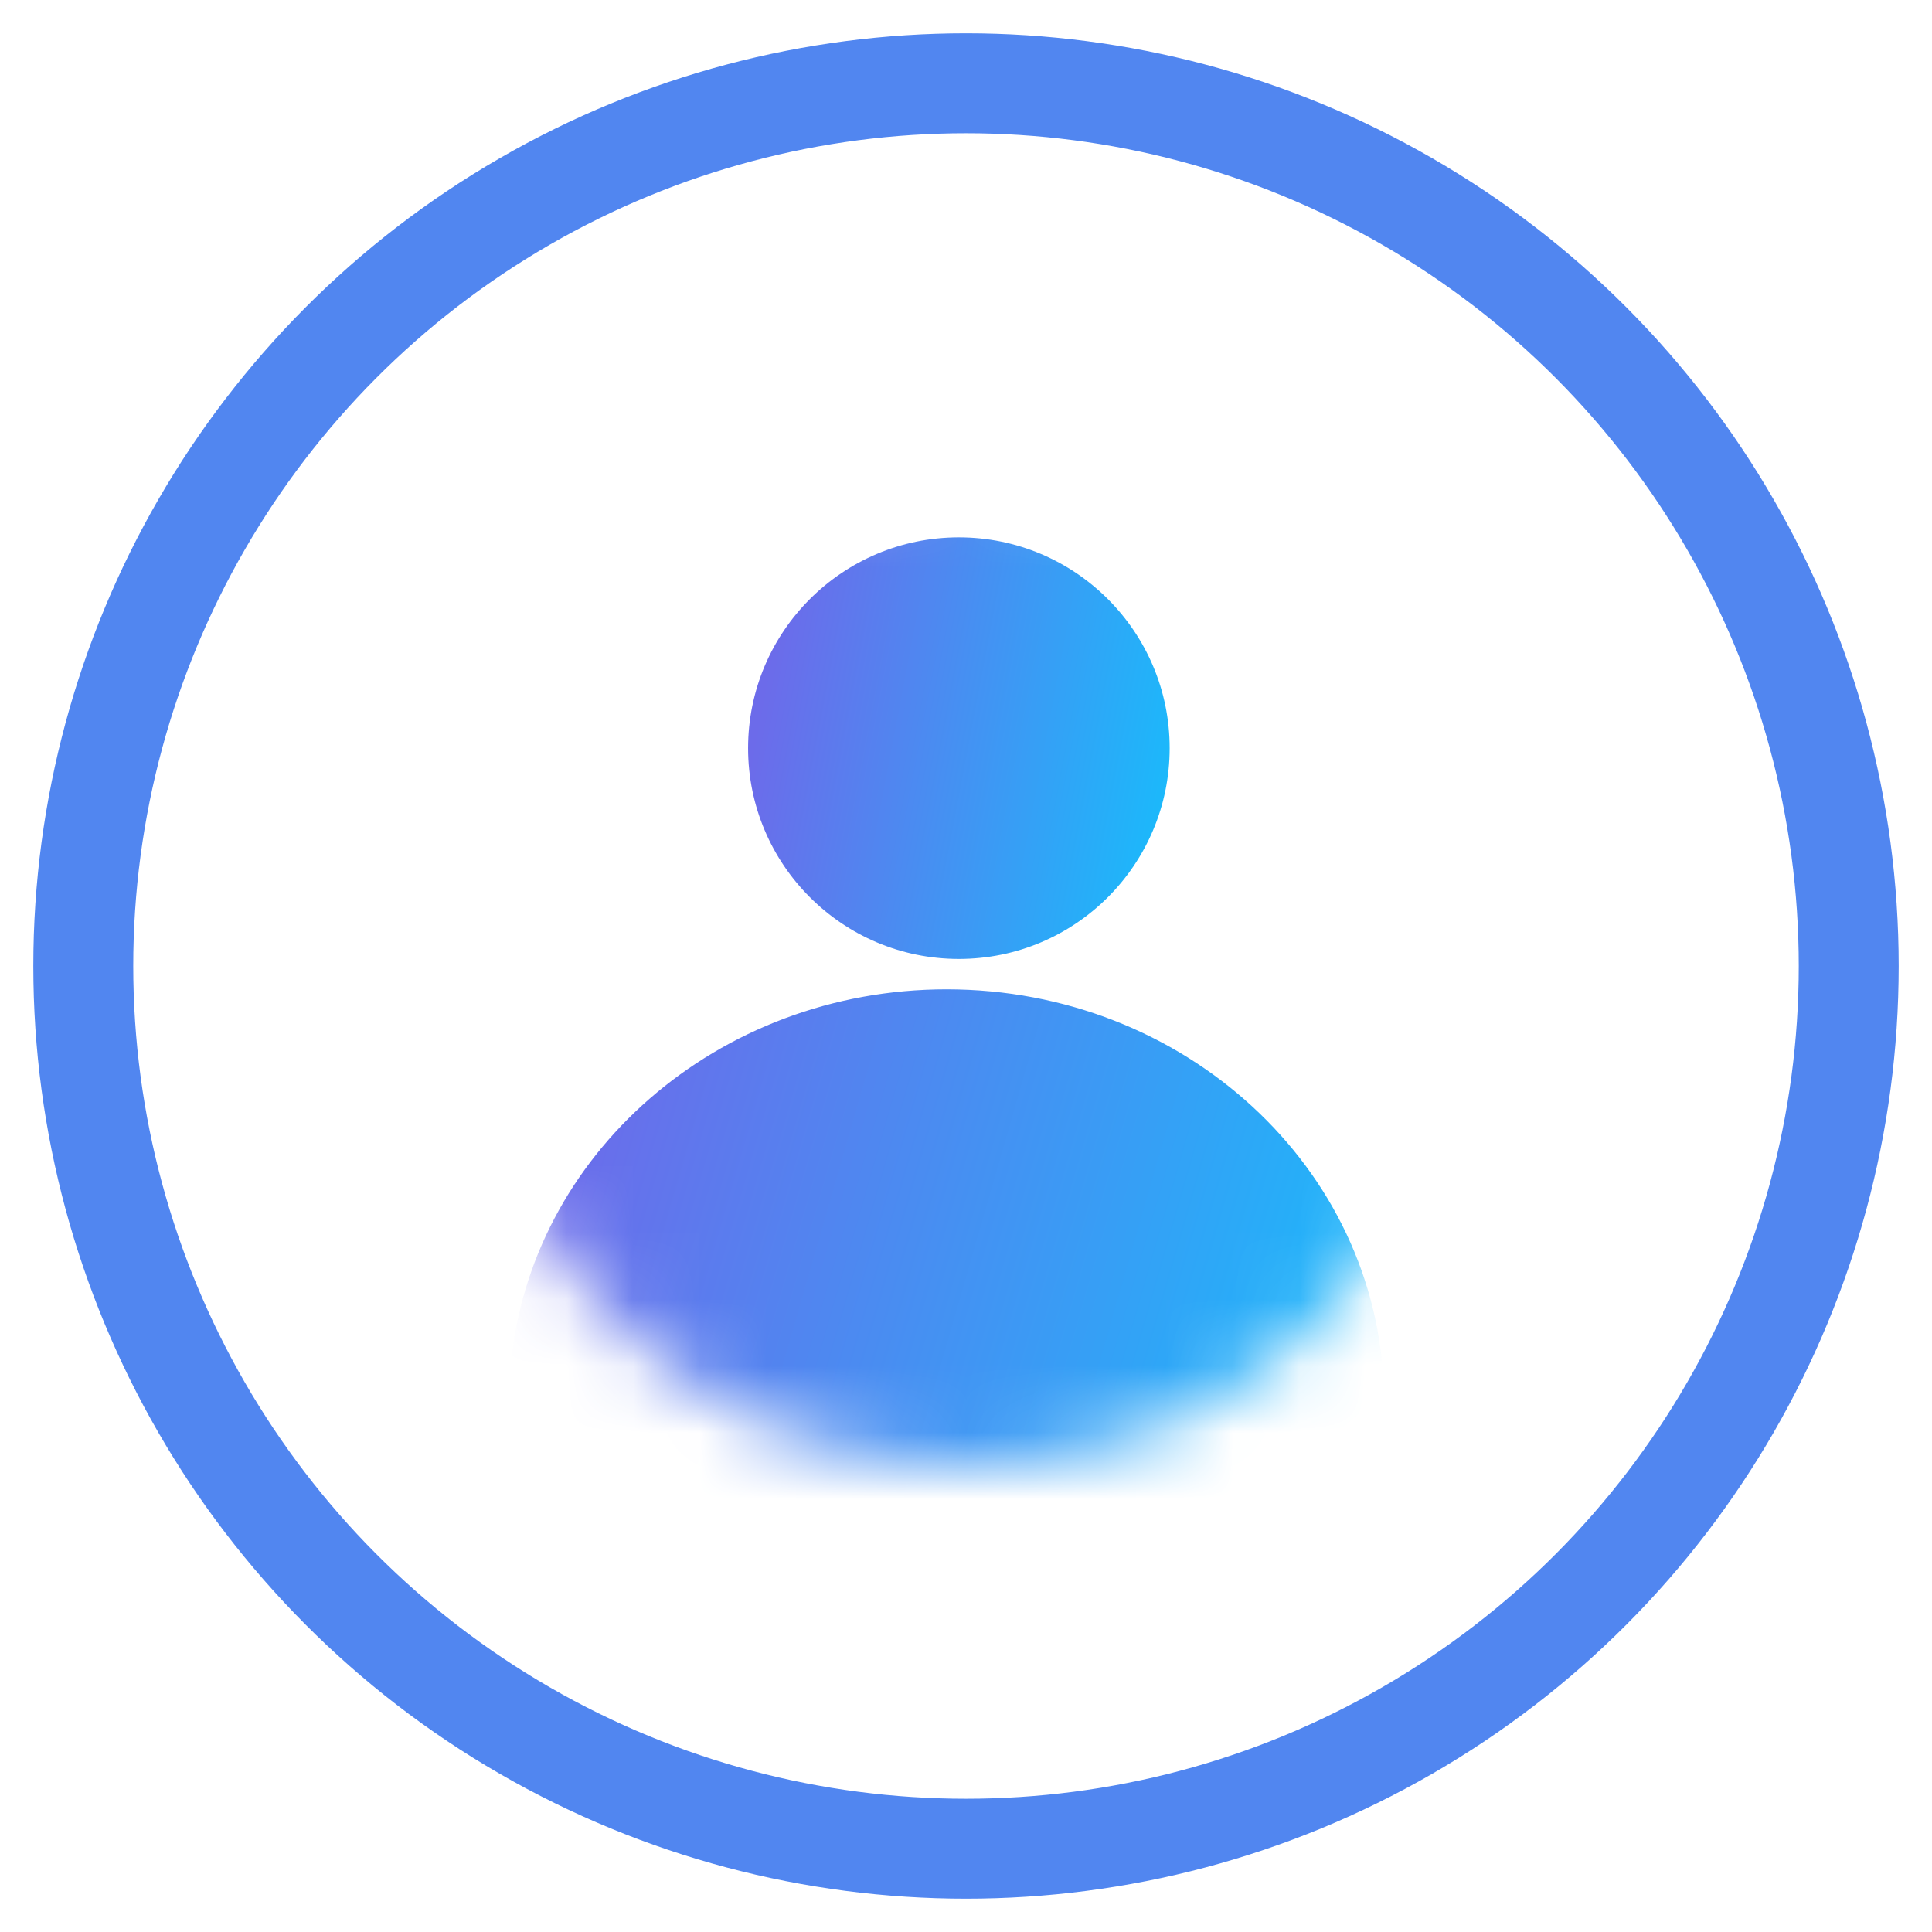 <svg fill="none" height="29" viewBox="0 0 29 29" width="29" xmlns="http://www.w3.org/2000/svg" xmlns:xlink="http://www.w3.org/1999/xlink"><linearGradient id="a"><stop offset="0" stop-color="#6c6bea"/><stop offset="1" stop-color="#1abafb"/></linearGradient><linearGradient id="b" gradientUnits="userSpaceOnUse" x1="11.209" x2="17.454" xlink:href="#a" y1="11.682" y2="12.866"/><linearGradient id="c" gradientUnits="userSpaceOnUse" x1="7.626" x2="19.997" xlink:href="#a" y1="19.785" y2="23.345"/><mask id="d" height="15" maskUnits="userSpaceOnUse" width="15" x="7" y="7"><circle cx="14.5" cy="14.5" fill="#c4c4c4" r="7.5"/></mask><circle cx="14.5" cy="14.5" r="13.25" stroke="#5186f0" stroke-width="1.5"/><g mask="url(#d)"><path d="m14.393 14.394c1.748 0 3.164-1.417 3.164-3.164 0-1.747-1.417-3.164-3.164-3.164s-3.164 1.417-3.164 3.164c0 1.748 1.417 3.164 3.164 3.164z" fill="url(#b)"/><path d="m14.208 14.85c-3.44 0-6.261 2.489-6.541 5.657 1.665 1.83 4.064 2.981 6.727 2.981 2.481 0 4.733-.999 6.377-2.615-.087-3.342-2.991-6.023-6.562-6.023z" fill="url(#c)"/></g></svg>